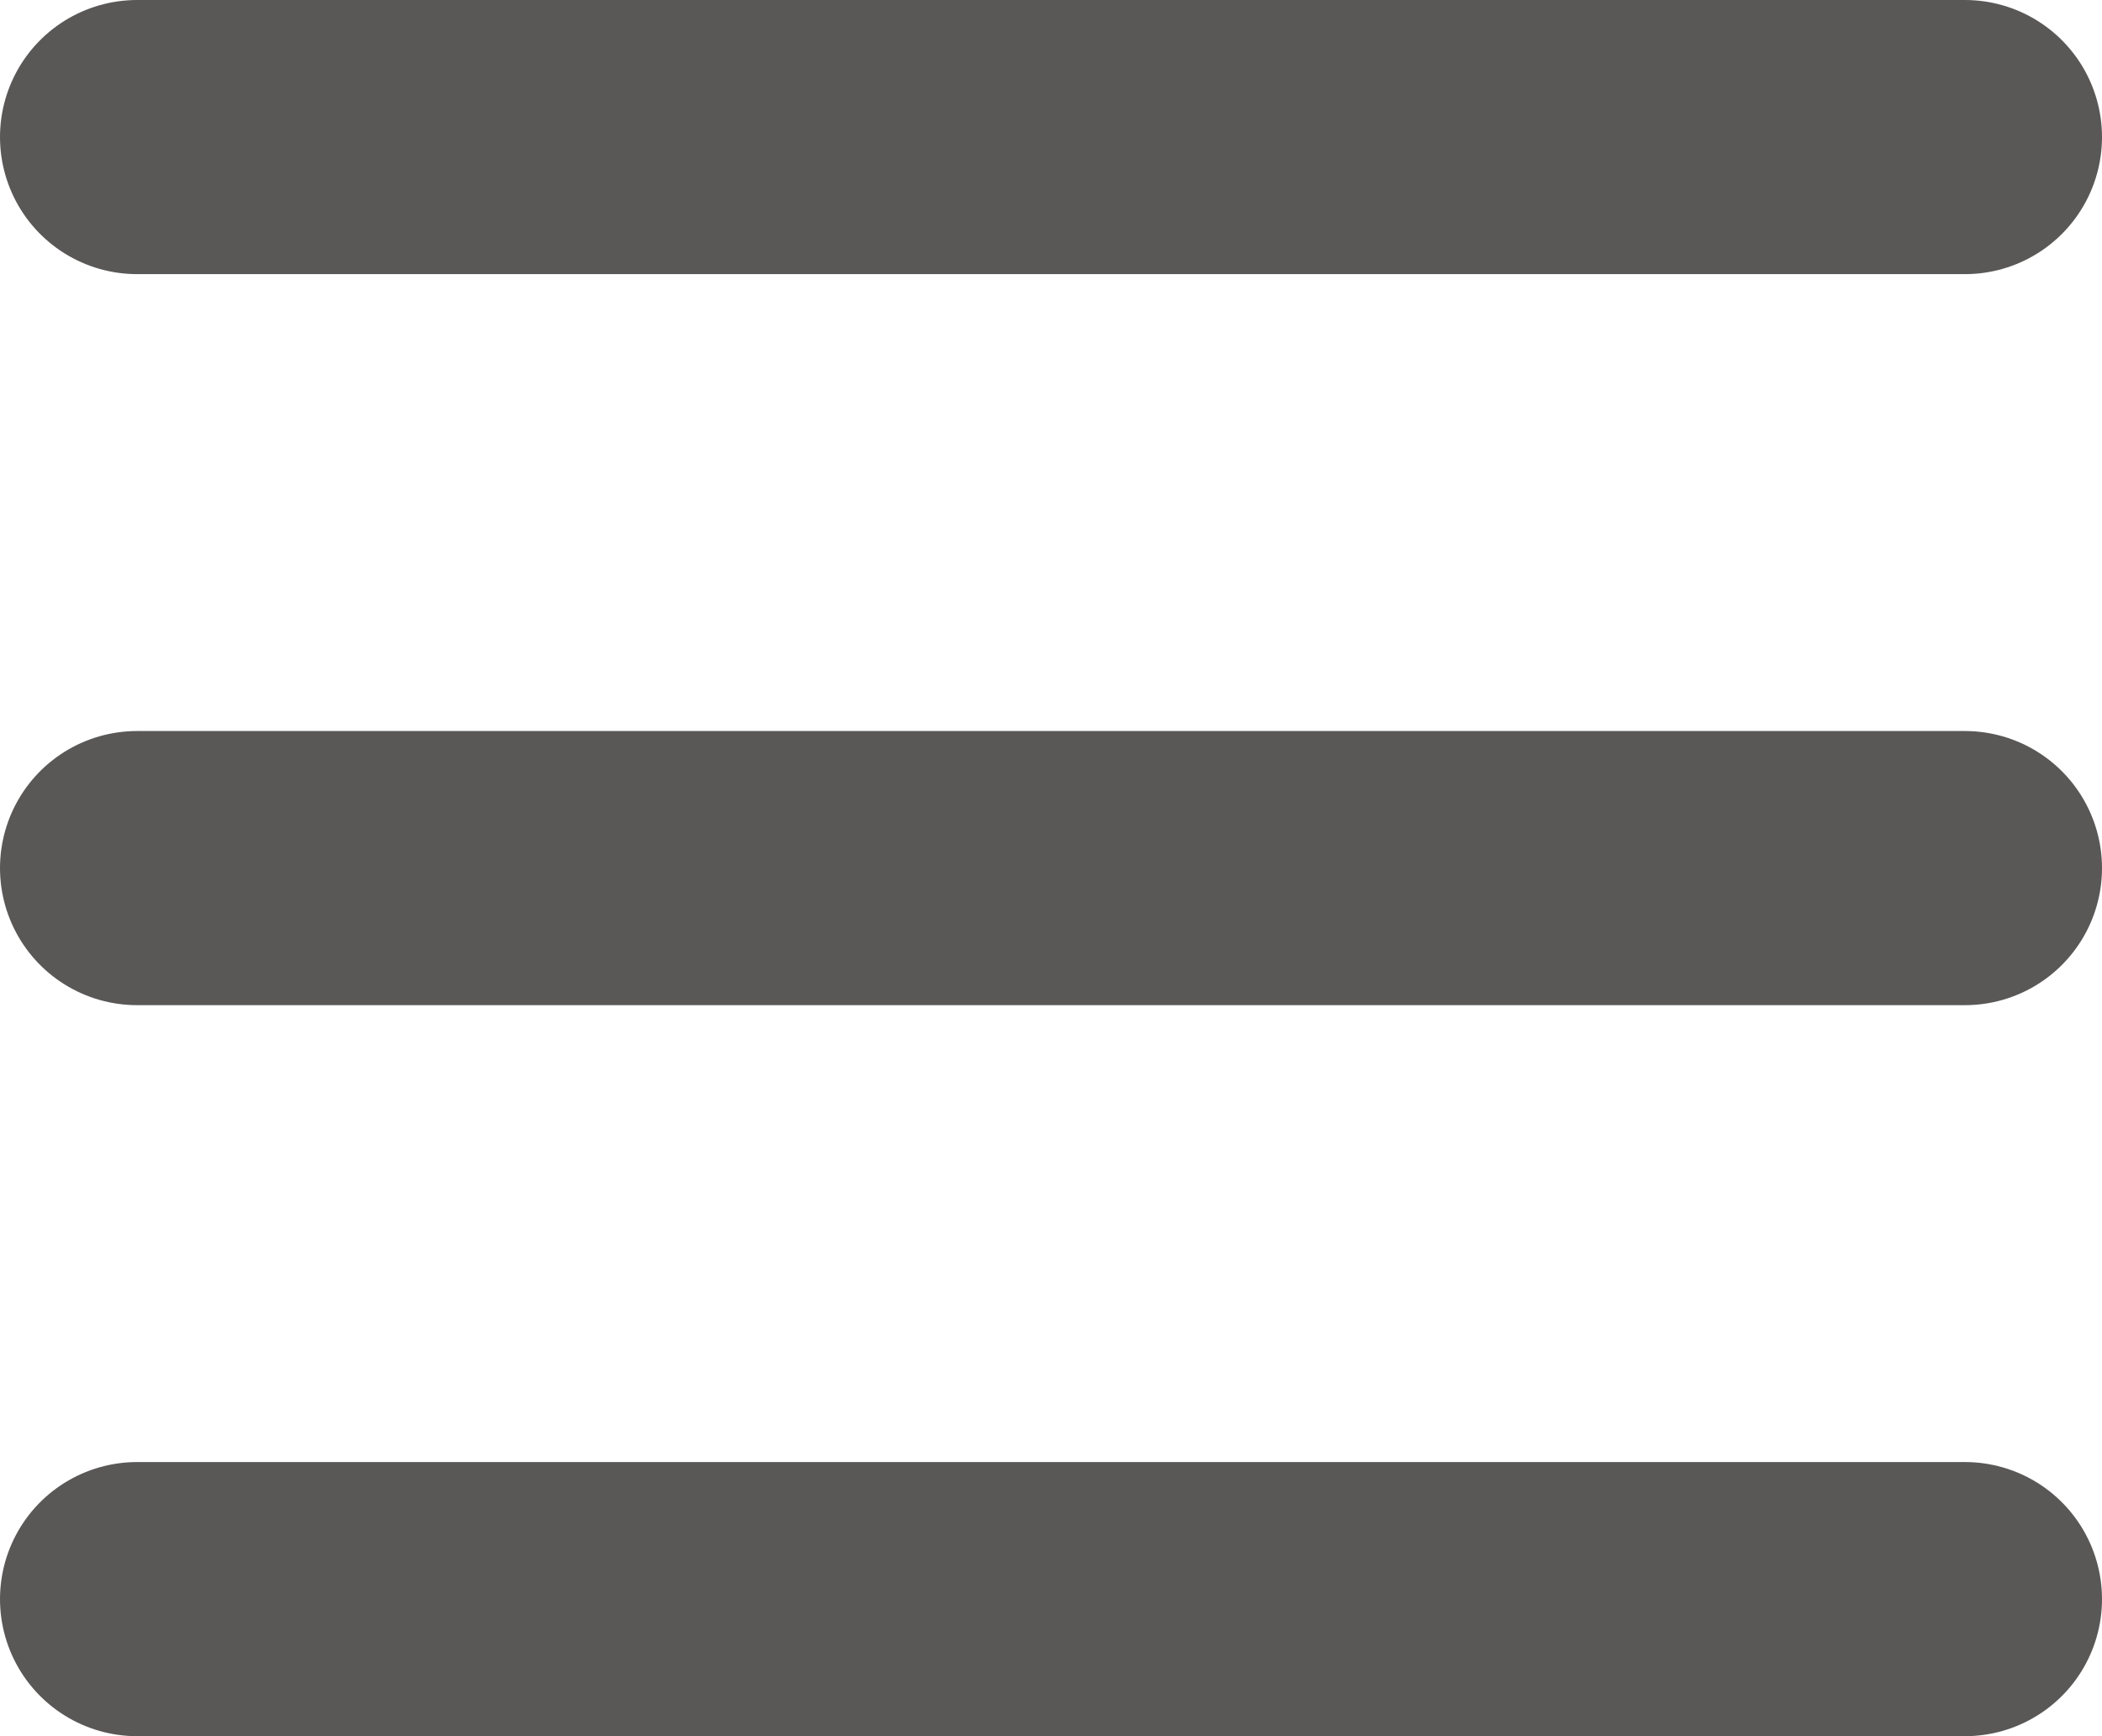 <svg width="23" height="19" viewBox="0 0 23 19" fill="none" xmlns="http://www.w3.org/2000/svg">
<line x1="1.5" y1="1.5" x2="21.5" y2="1.5" stroke="#5A5757" stroke-width="3" stroke-linecap="round"/>
<line x1="1.5" y1="9.5" x2="21.5" y2="9.5" stroke="#5A5757" stroke-width="3" stroke-linecap="round"/>
<line x1="1.5" y1="17.5" x2="21.5" y2="17.5" stroke="#5A5757" stroke-width="3" stroke-linecap="round"/>
</svg>
